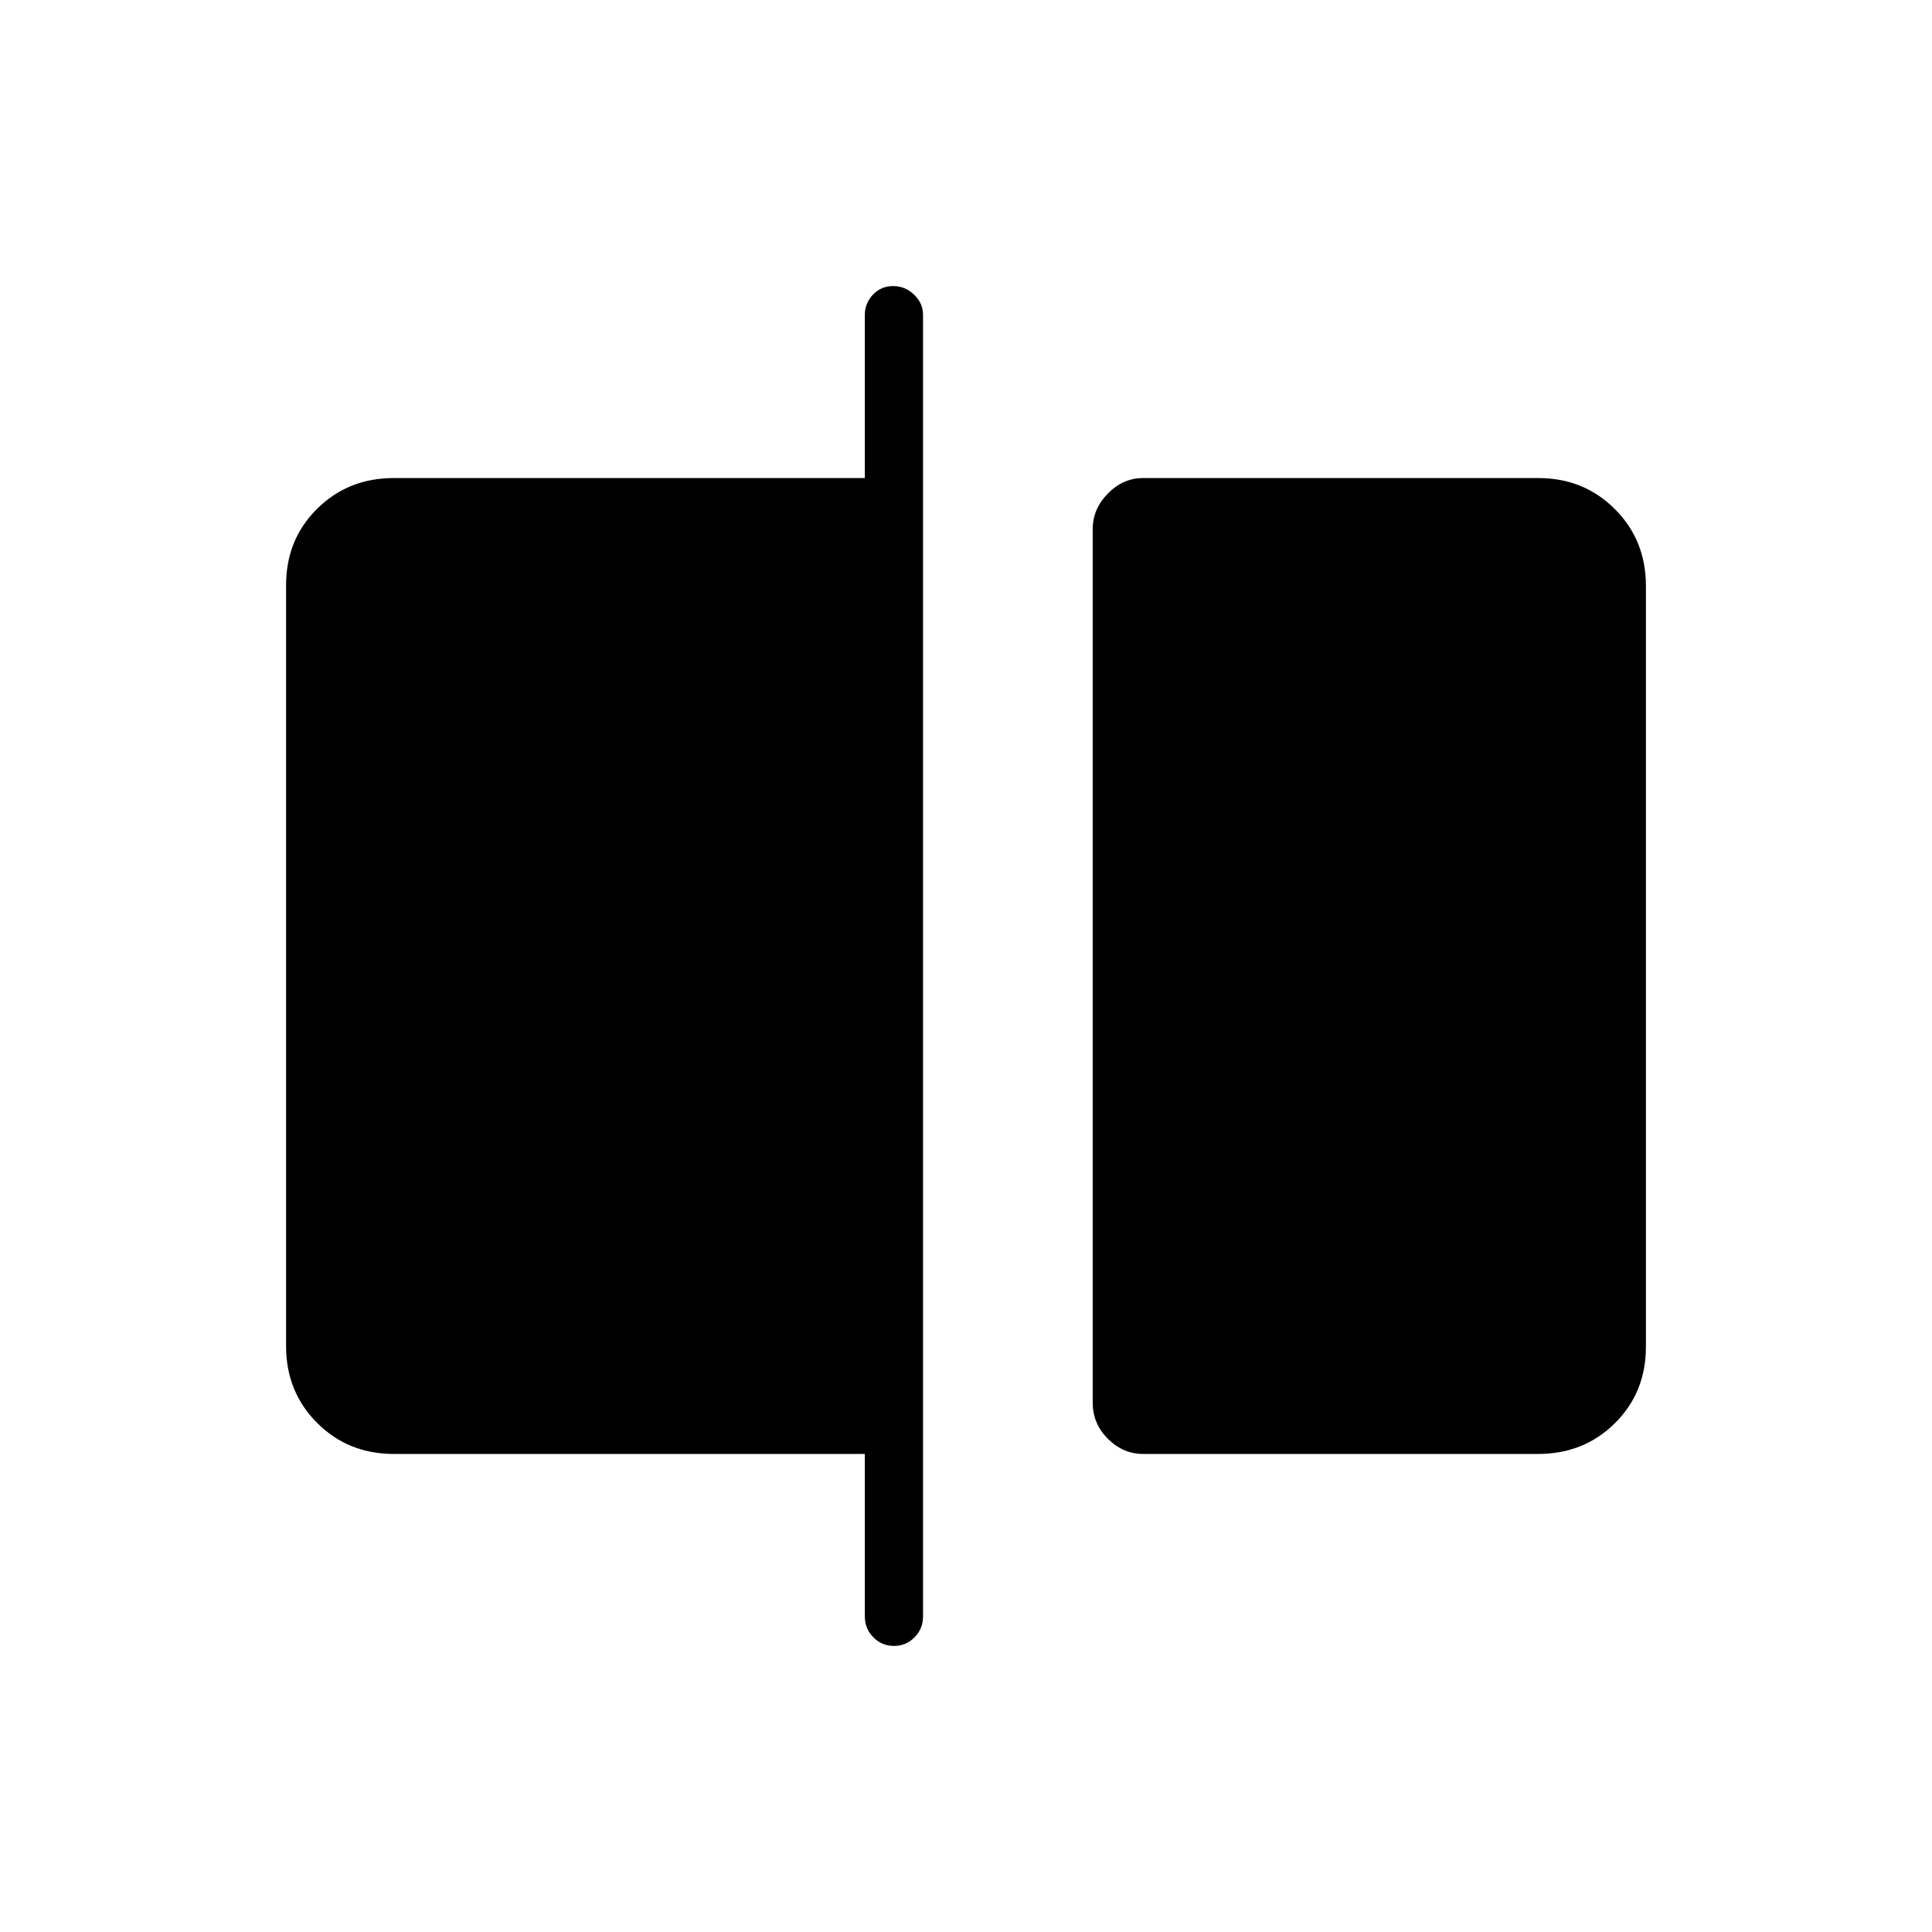 <svg xmlns="http://www.w3.org/2000/svg" height="20" viewBox="0 -960 960 960" width="20"><path d="M568-237.54q-9.95 0-17.5-7.53-7.54-7.54-7.54-17.87v-434.19q0-9.95 7.54-17.64 7.55-7.69 17.5-7.69h196.31q22.7 0 38.12 15.43 15.42 15.43 15.42 38.15v378.09q0 22.71-15.42 37.98-15.42 15.27-38.12 15.27H568Zm-123.79 95.39q-6.02 0-10.25-4.28-4.23-4.27-4.23-10.38v-80.73H195.69q-22.7 0-38.12-15.43-15.42-15.43-15.42-38.15v-378.09q0-22.71 15.42-37.98 15.42-15.27 38.12-15.27h234.04v-81.12q0-5.72 4.02-9.99 4.02-4.28 10.04-4.28t10.44 4.28q4.42 4.27 4.42 9.99v646.77q0 6.11-4.21 10.38-4.21 4.28-10.23 4.28Z"/></svg>